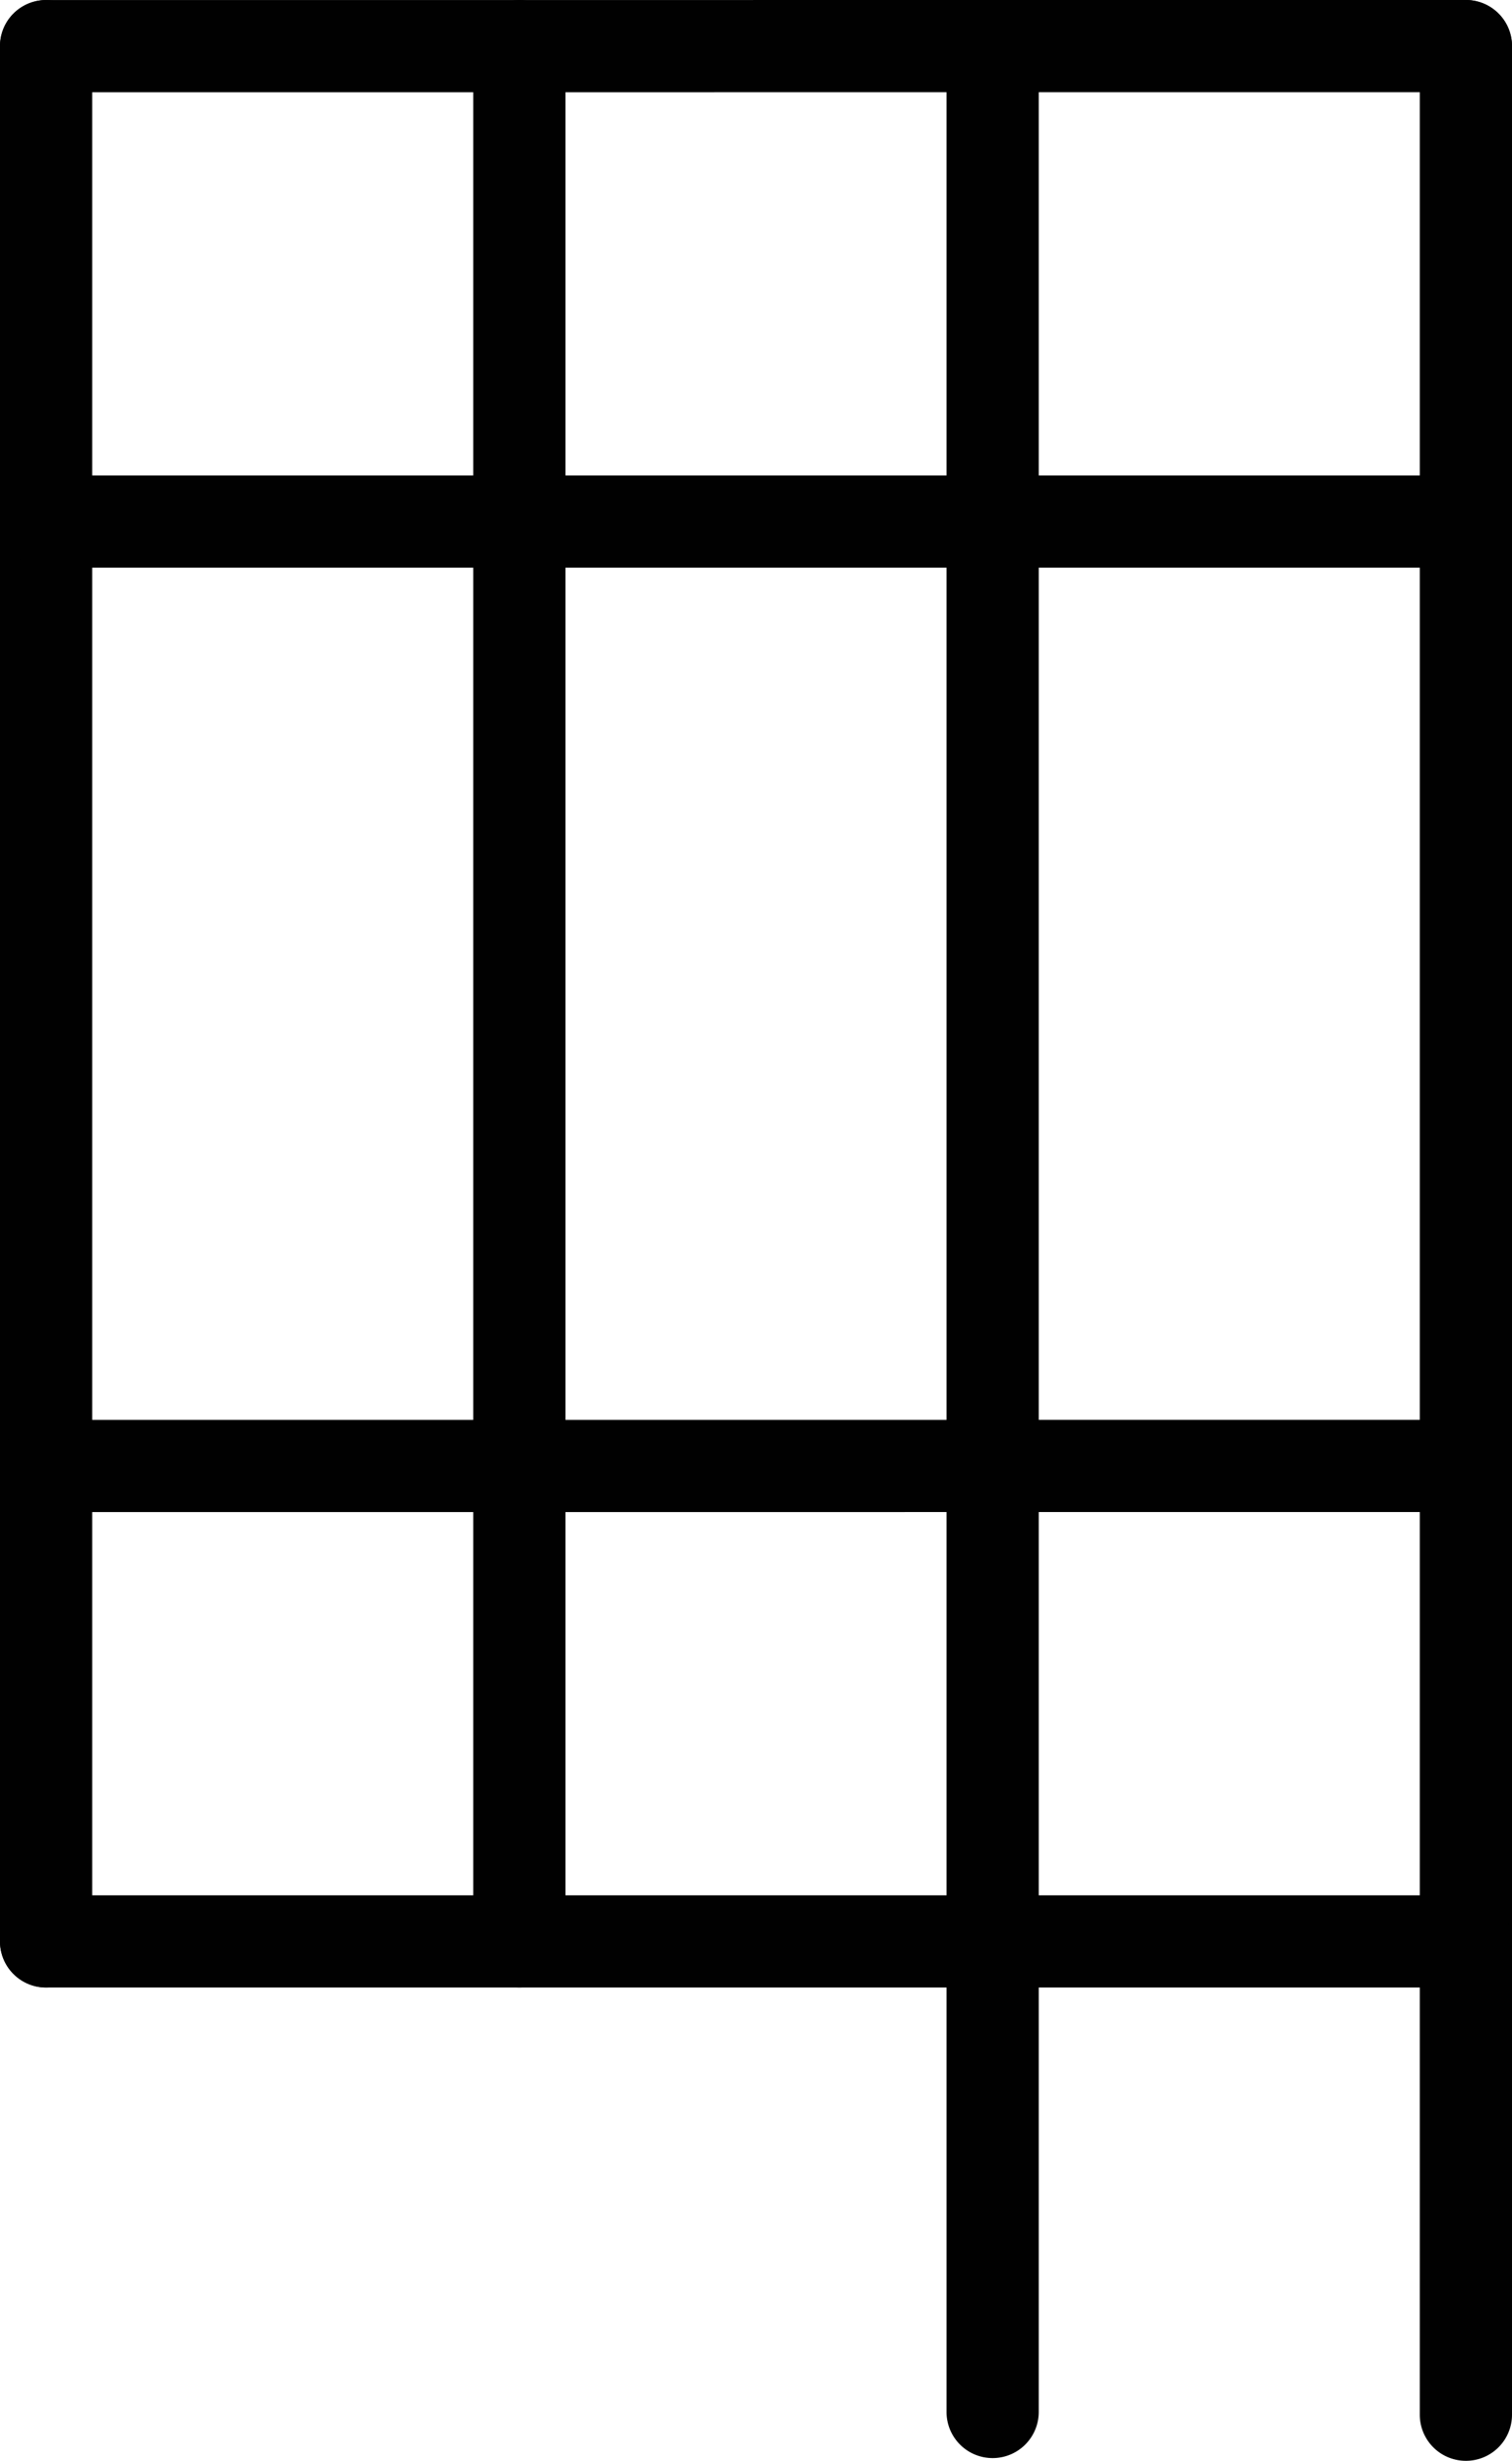 <svg id="Layer_1" data-name="Layer 1" xmlns="http://www.w3.org/2000/svg" viewBox="0 0 229.562 373.609"><defs><style>.cls-1{fill:#010101;}</style></defs><title>q-shape</title><path class="cls-1" d="M7,301.75a7,7,0,0,1-7-7V7.006a7,7,0,0,1,14,0V294.75A7,7,0,0,1,7,301.75Z"/><path class="cls-1" d="M78.854,301.75a7,7,0,0,1-7-7V7a7,7,0,0,1,14,0V294.75A7,7,0,0,1,78.854,301.75Z"/><path class="cls-1" d="M150.708,373.193a7,7,0,0,1-7-7V7.006a7,7,0,1,1,14,0v359.187A7,7,0,0,1,150.708,373.193Z"/><path class="cls-1" d="M222.562,373.609a7,7,0,0,1-7-7V7a7,7,0,0,1,14,0V366.609A7,7,0,0,1,222.562,373.609Z"/><path class="cls-1" d="M7,14.006a7,7,0,0,1,0-14L222.562 0a7,7,0,1,1,0,14Z"/><path class="cls-1" d="M222.562,86.188H7a7,7,0,0,1,0-14H222.562a7,7,0,0,1,0,14Z"/><path class="cls-1" d="M7,229.568a7,7,0,0,1,0-14l215.562-.005a7,7,0,0,1,0,14Z"/><path class="cls-1" d="M222.562,301.75H7a7,7,0,0,1,0-14H222.562a7,7,0,0,1,0,14Z"/></svg>